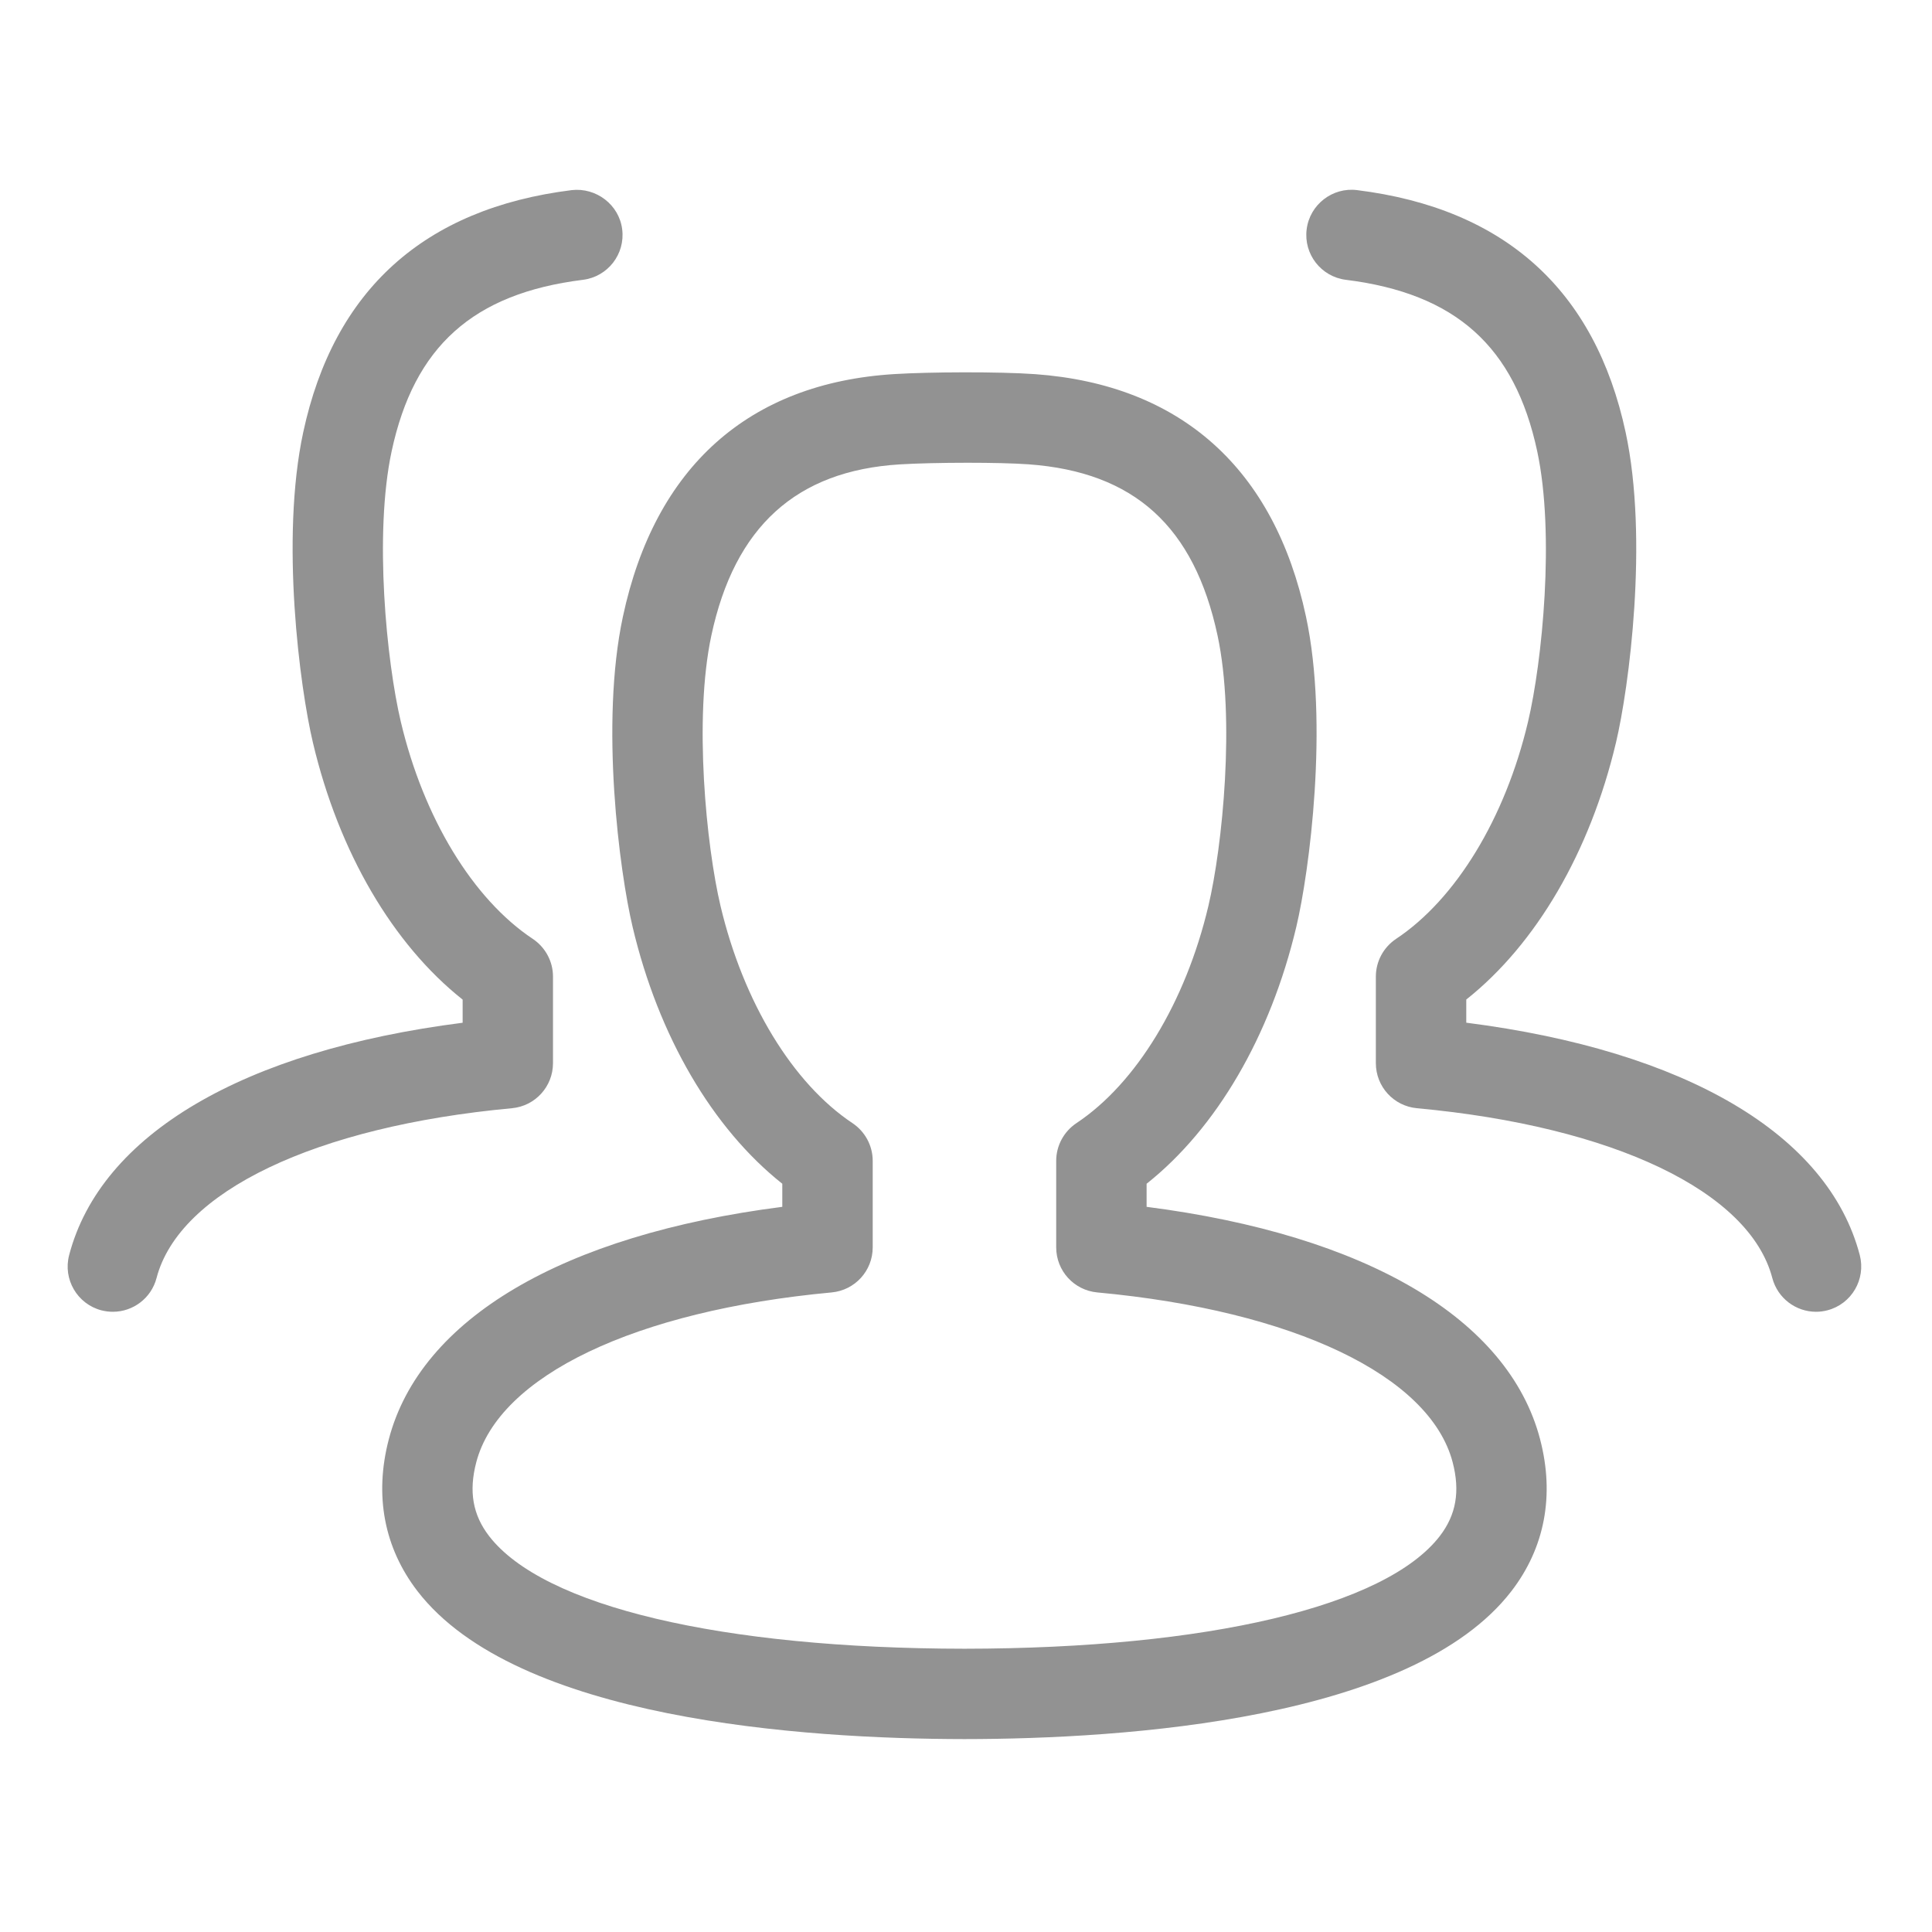 <?xml version="1.0" standalone="no"?><svg width="200" height="200" viewBox="0 0 200 200" version="1.1" xmlns="http://www.w3.org/2000/svg" xmlns:xlink="http://www.w3.org/1999/xlink"><g class="transform-group"><g transform="scale(0.195, 0.195)"><path d="M512.032 923.232c-85.952-0.096-237.856-10.4-290.368-78.496-17.76-23.04-23.04-50.912-15.264-80.64 16.768-64.096 92.448-108.512 208.896-123.424l0-12.256c-37.056-29.408-65.728-78.272-79.456-136.32-6.944-29.216-17.344-107.936-5.152-164.768 16.992-79.456 66.816-123.968 144.064-128.736 18.592-1.152 55.296-1.344 74.752 0.032 77.28 5.6 127.008 50.08 143.808 128.704 12.192 56.832 1.792 135.552-5.152 164.768-13.76 58.016-42.4 106.912-79.456 136.32l0 12.256c116.48 14.944 192.128 59.328 208.896 123.392 0 0 0 0 0 0.032 7.776 29.728 2.496 57.6-15.264 80.64C749.824 912.832 597.92 923.168 512.032 923.232zM513.728 245.664c-13.536 0-27.296 0.32-36.032 0.864-54.976 3.36-87.712 33.088-100.064 90.88-9.44 44.096-2.656 111.776 4.896 143.648 12.128 51.04 38.304 94.08 70.048 115.2 6.688 4.48 10.72 11.968 10.72 20l0 45.952c0 12.416-9.44 22.752-21.792 23.904-104.352 9.696-176.672 44.256-188.672 90.176-4.032 15.424-1.888 27.872 6.816 39.168 28.768 37.312 123.136 59.68 252.384 59.808 129.184-0.128 223.52-22.496 252.32-59.808 8.672-11.296 10.848-23.712 6.816-39.2-12.032-45.92-84.352-80.48-188.672-90.144-12.352-1.152-21.792-11.488-21.792-23.904l0-45.952c0-8.032 4.032-15.52 10.72-20 31.744-21.088 57.952-64.16 70.048-115.2 7.552-31.872 14.336-99.552 4.896-143.648-12.416-57.984-44.288-86.848-100.32-90.912C538.016 245.92 525.984 245.664 513.728 245.664zM964.064 696.384c-10.624 0-20.352-7.136-23.2-17.92-12.032-45.952-84.352-80.512-188.672-90.144-12.352-1.152-21.792-11.488-21.792-23.904l0-45.984c0-8.032 4.032-15.52 10.72-20 31.776-21.088 57.984-64.16 70.048-115.2 7.552-31.872 14.336-99.552 4.896-143.648-11.936-55.68-43.264-83.776-101.568-91.04-13.152-1.632-22.496-13.632-20.832-26.784 1.632-13.184 13.792-22.496 26.784-20.832 78.368 9.76 126.336 53.024 142.56 128.608 12.192 56.832 1.792 135.552-5.152 164.768-13.76 58.016-42.368 106.912-79.456 136.32l0 12.288c116.48 14.88 192.096 59.296 208.896 123.36 3.328 12.832-4.32 25.952-17.12 29.312C968.128 696.128 966.08 696.384 964.064 696.384zM59.936 696.384c-2.016 0-4.064-0.256-6.112-0.768-12.8-3.36-20.48-16.48-17.12-29.312 16.8-64.096 92.448-108.512 208.896-123.36l0-12.288c-37.088-29.408-65.728-78.272-79.456-136.32C159.2 365.088 148.768 286.368 160.96 229.536c16.224-75.552 64.192-118.848 142.56-128.608 12.928-1.472 25.152 7.68 26.784 20.832 1.664 13.152-7.68 25.152-20.832 26.784C251.168 155.808 219.84 183.904 207.904 239.584 198.464 283.68 205.248 351.36 212.8 383.232c12.096 51.04 38.272 94.08 70.048 115.2 6.688 4.48 10.72 11.968 10.72 20l0 45.984c0 12.416-9.44 22.752-21.792 23.904-104.352 9.664-176.672 44.224-188.672 90.144C80.288 689.248 70.56 696.384 59.936 696.384z" fill="#929292"></path></g></g></svg>